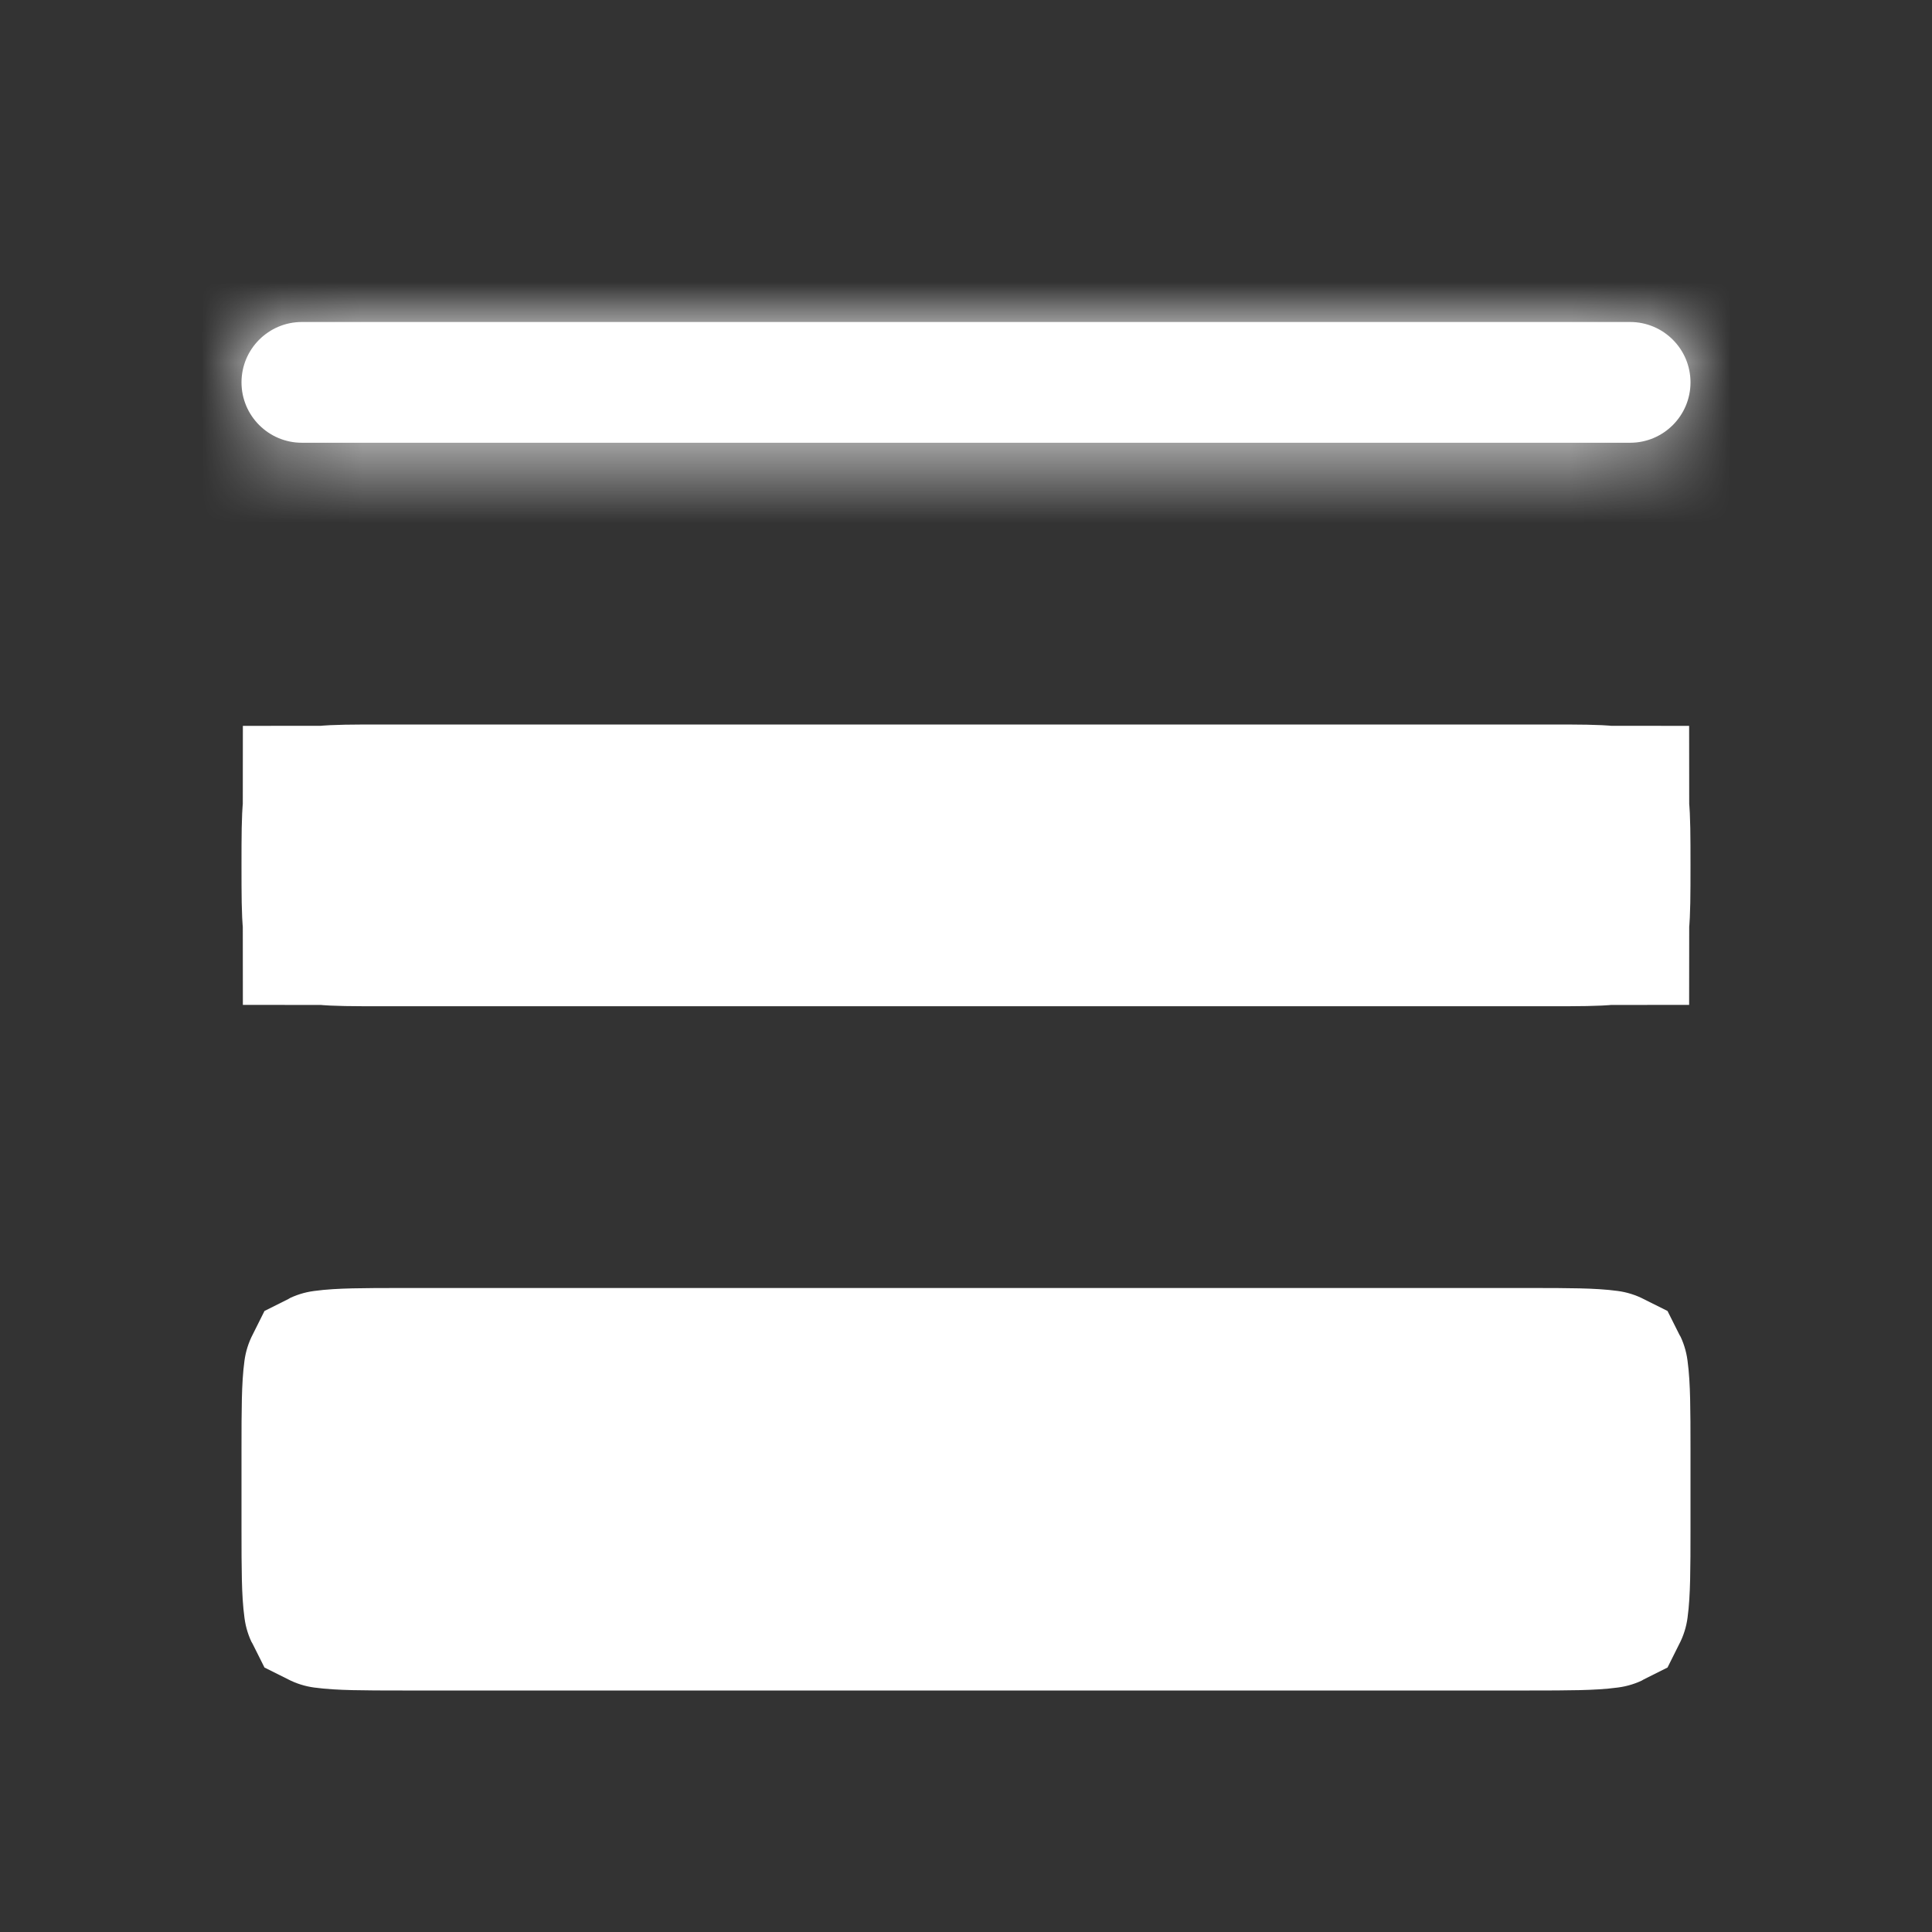 <svg width="24" height="24" viewBox="0 0 24 24" fill="none" xmlns="http://www.w3.org/2000/svg">
<rect x="0" y="0" width="24" height="24" fill="#333333" stroke="none"/>
<path d="M5 17H19C19.5 17 19.774 17.002 19.964 17.028C19.966 17.028 19.969 17.028 19.971 17.029C19.972 17.031 19.972 17.034 19.972 17.036C19.998 17.226 20 17.5 20 18V19C20 19.5 19.998 19.774 19.972 19.964C19.972 19.966 19.972 19.969 19.971 19.971C19.969 19.972 19.966 19.972 19.964 19.972C19.774 19.998 19.5 20 19 20H5C4.5 20 4.226 19.998 4.036 19.972C4.034 19.972 4.031 19.972 4.029 19.971C4.028 19.969 4.028 19.966 4.028 19.964C4.002 19.774 4 19.5 4 19V18C4 17.5 4.002 17.226 4.028 17.036C4.028 17.034 4.028 17.031 4.029 17.029C4.031 17.028 4.034 17.028 4.036 17.028C4.226 17.002 4.5 17 5 17Z" fill="white" stroke="white" stroke-width="2"/>
<path d="M4.75 10H19.25C19.622 10 19.826 10.001 19.97 10.016C19.975 10.016 19.979 10.017 19.983 10.017C19.983 10.021 19.984 10.025 19.984 10.03C19.999 10.174 20 10.378 20 10.75C20 11.122 19.999 11.326 19.984 11.47C19.984 11.475 19.983 11.479 19.983 11.483C19.979 11.483 19.975 11.484 19.97 11.484C19.826 11.499 19.622 11.5 19.25 11.5H4.75C4.378 11.5 4.174 11.499 4.03 11.484C4.025 11.484 4.021 11.483 4.017 11.483C4.017 11.479 4.016 11.475 4.016 11.47C4.001 11.326 4 11.122 4 10.75C4 10.378 4.001 10.174 4.016 10.03C4.016 10.025 4.017 10.021 4.017 10.017C4.021 10.017 4.025 10.016 4.03 10.016C4.174 10.001 4.378 10 4.75 10Z" fill="white" stroke="white" stroke-width="2"/>
<mask id="path-3-inside-1_913_26444" fill="white">
<path d="M3 4.75C3 4.336 3.336 4 3.75 4H20.25C20.664 4 21 4.336 21 4.75V4.75C21 5.164 20.664 5.5 20.25 5.5H3.75C3.336 5.5 3 5.164 3 4.75V4.75Z"/>
</mask>
<path d="M3 4.75C3 4.336 3.336 4 3.75 4H20.25C20.664 4 21 4.336 21 4.75V4.75C21 5.164 20.664 5.5 20.25 5.5H3.75C3.336 5.5 3 5.164 3 4.75V4.75Z" fill="white"/>
<path d="M3.75 6H20.25V2H3.75V6ZM20.25 3.5H3.75V7.5H20.25V3.5ZM3.75 3.5C4.44 3.5 5 4.06 5 4.75H1C1 6.269 2.231 7.5 3.75 7.5V3.5ZM19 4.75C19 4.06 19.56 3.5 20.25 3.5V7.5C21.769 7.5 23 6.269 23 4.75H19ZM20.25 6C19.56 6 19 5.44 19 4.75H23C23 3.231 21.769 2 20.25 2V6ZM3.75 2C2.231 2 1 3.231 1 4.75H5C5 5.44 4.44 6 3.75 6V2Z" fill="white" mask="url(#path-3-inside-1_913_26444)"/>
</svg>
